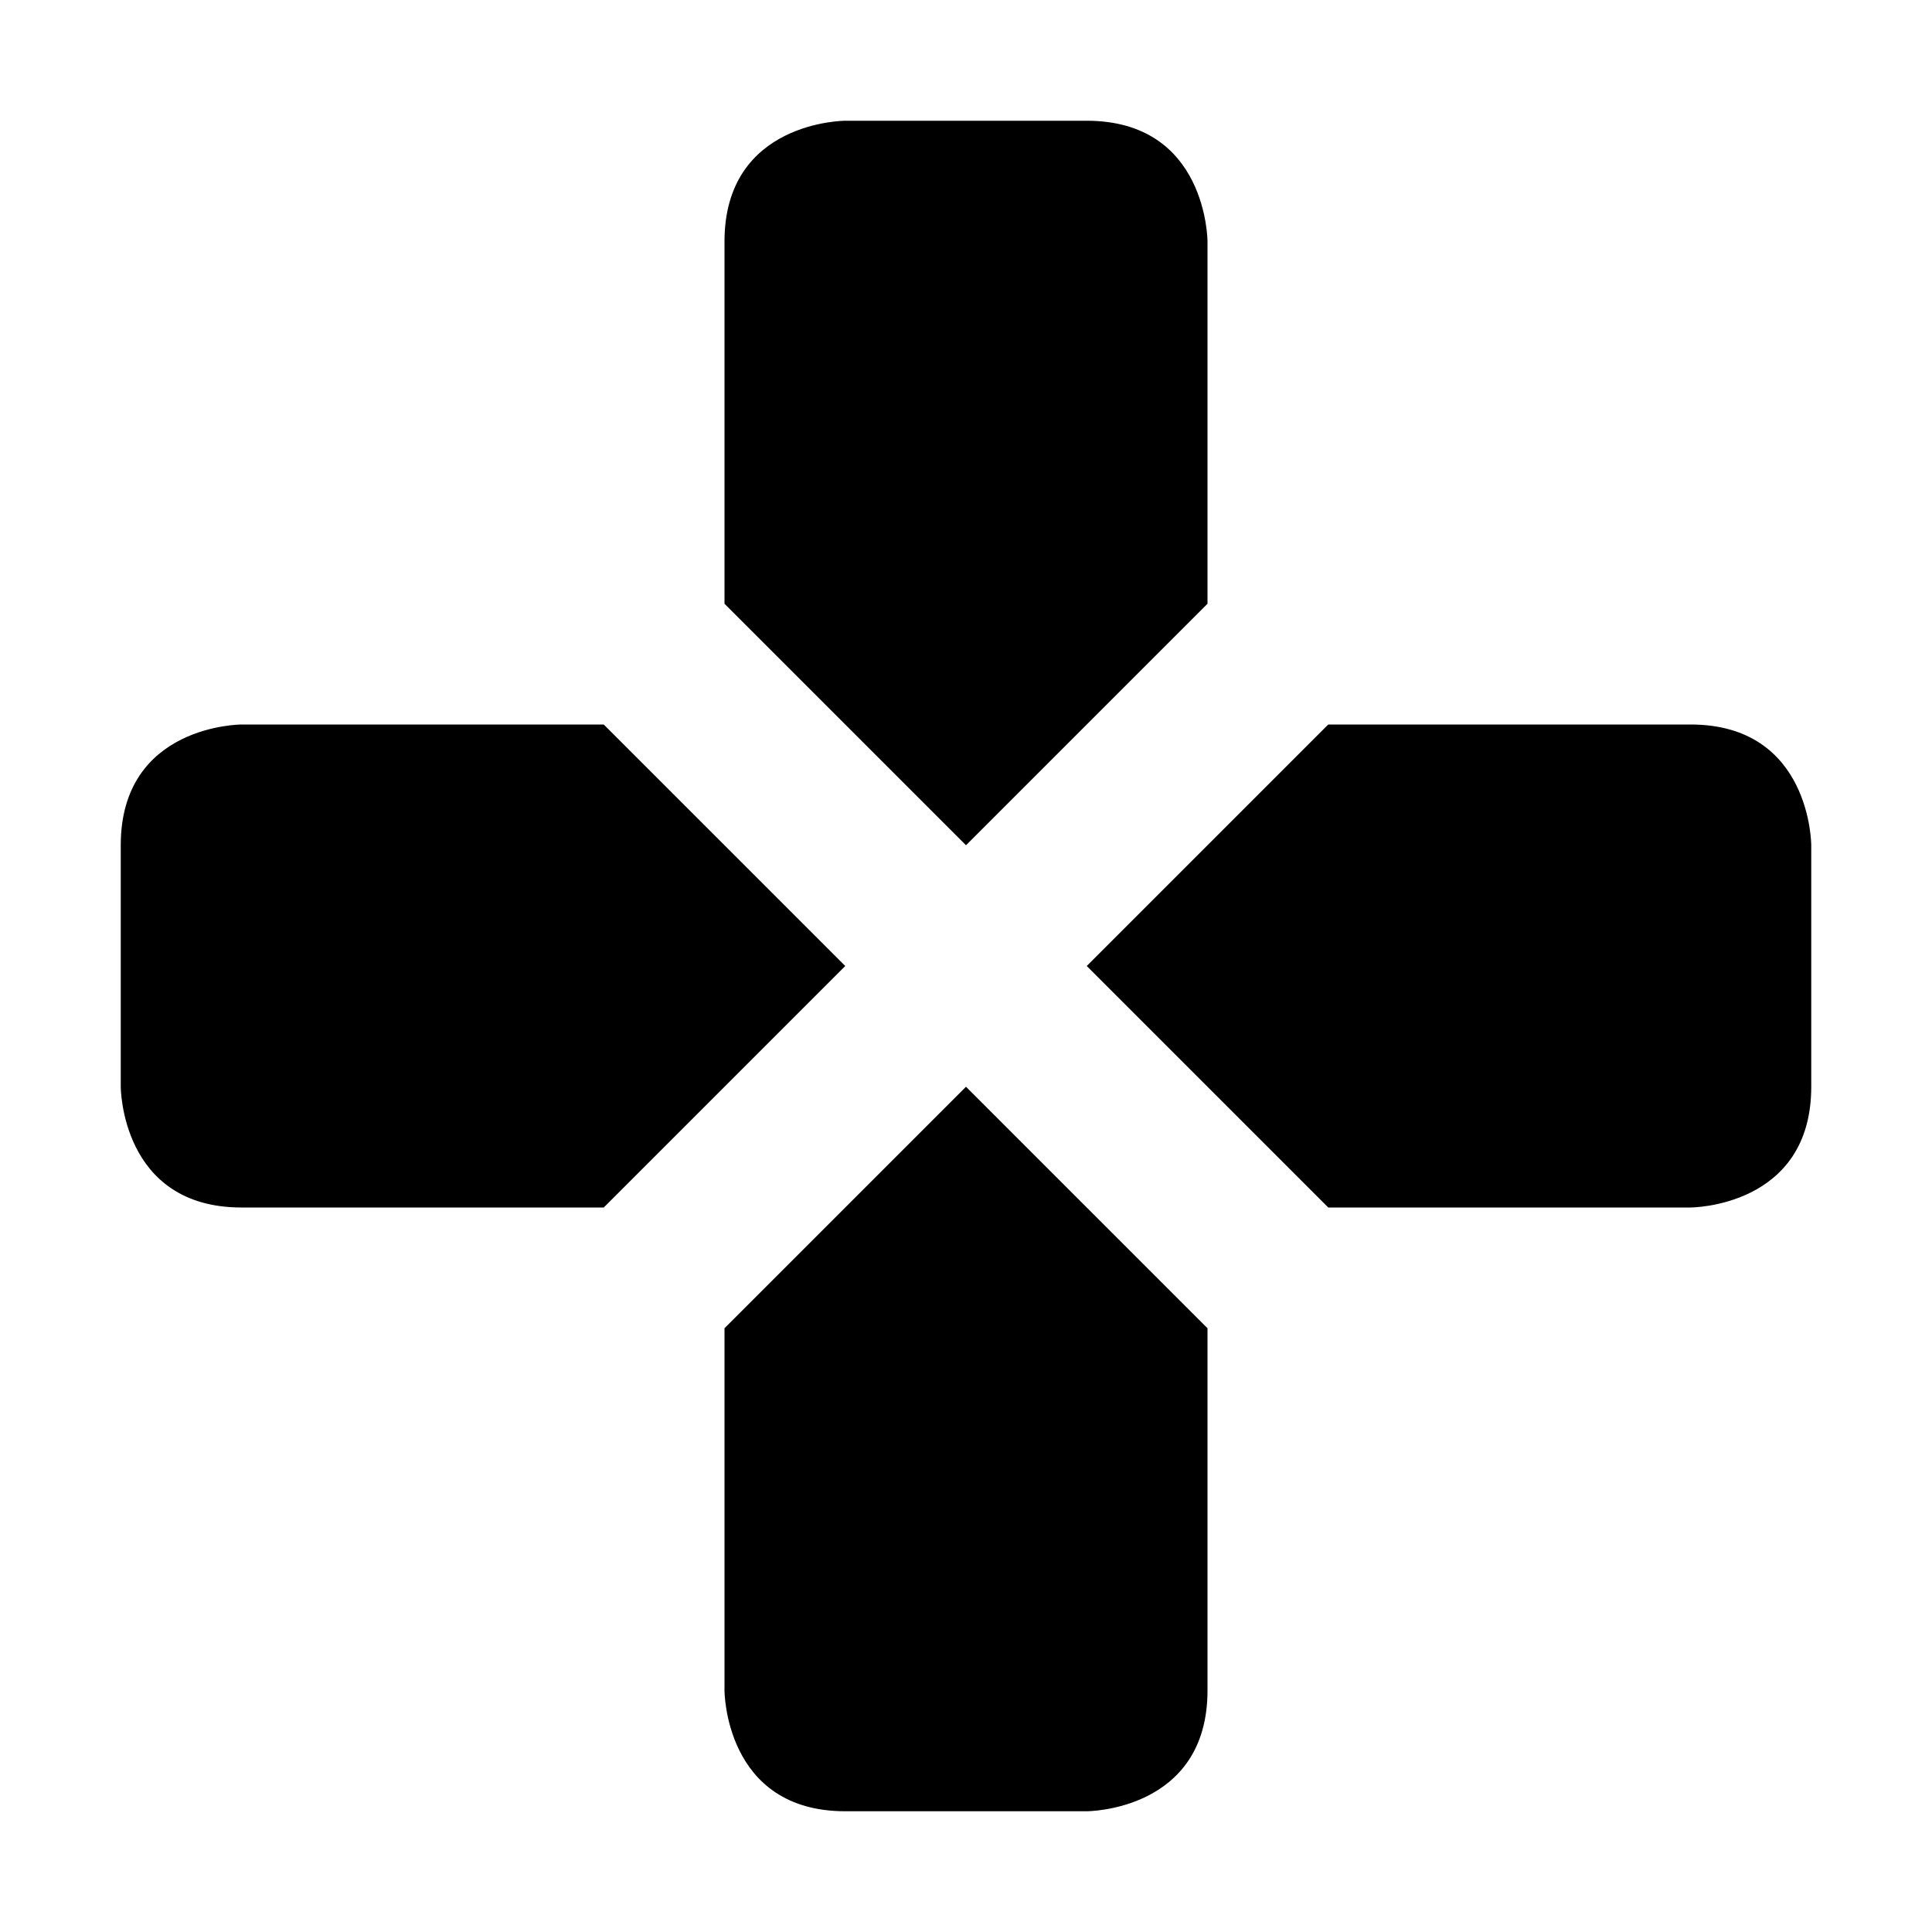 <svg height="16" width="16" xmlns="http://www.w3.org/2000/svg"><path d="m7 1s-1 0-1 1v3l2 2 2-2v-3s0-1-1-1zm-5 5s-1 0-1 1v2s0 1 1 1h3l2-2-2-2zm9 0-2 2 2 2h3s1 0 1-1v-2s0-1-1-1zm-3 3-2 2v3s0 1 1 1h2s1 0 1-1v-3z"/></svg>